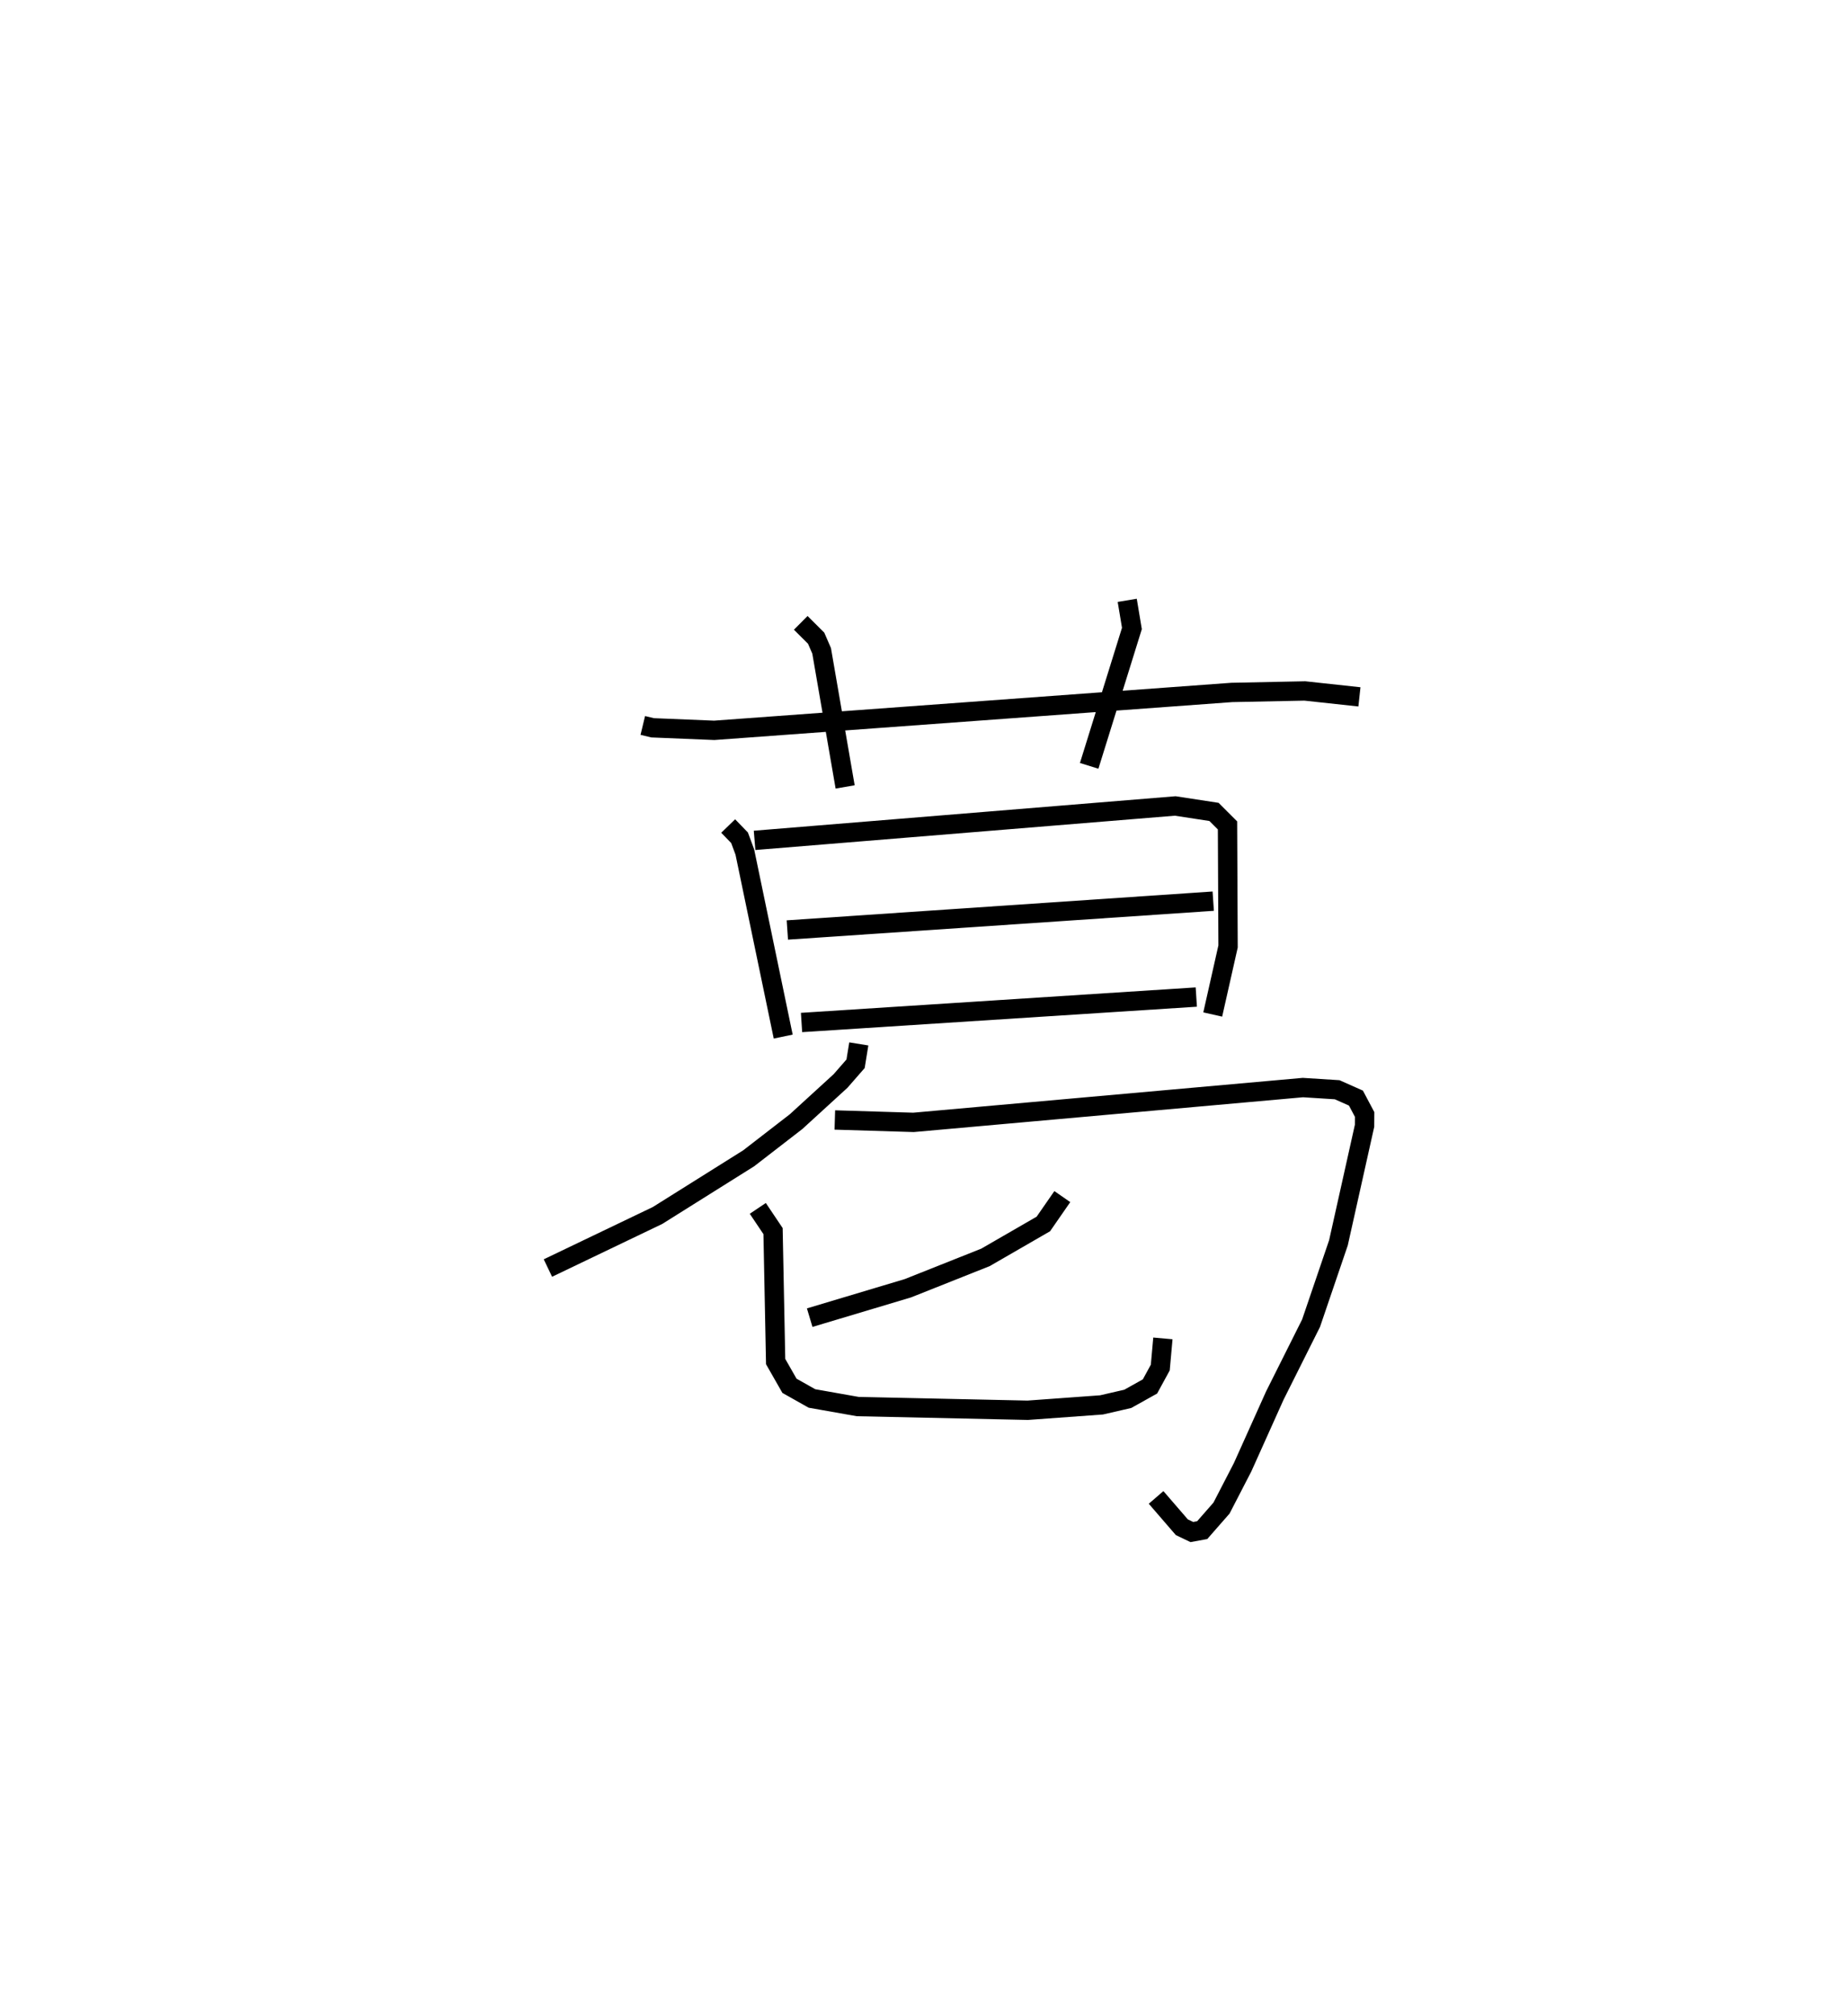 <?xml version="1.0" encoding="utf-8" ?>
<svg baseProfile="full" height="104.2" version="1.1" width="95.575" xmlns="http://www.w3.org/2000/svg" xmlns:ev="http://www.w3.org/2001/xml-events" xmlns:xlink="http://www.w3.org/1999/xlink"><defs /><rect fill="white" height="104.2" width="95.575" x="0" y="0" /><path d="M25,25 m0.0,0.0 m8.244,12.501 l0.507,0.122 3.189,0.131 l26.768,-1.959 3.775,-0.077 l2.824,0.306 m-28.894,-3.826 l0.796,0.792 0.284,0.655 l1.216,7.034 m14.589,-9.645 l0.242,1.454 -2.21,7.102 m-18.67,3.11 l0.588,0.608 0.273,0.735 l1.985,9.542 m-1.481,-10.143 l21.755,-1.778 2.005,0.307 l0.699,0.698 0.029,6.257 l-0.793,3.518 m-22,-4.369 l22.026,-1.491 m-21.292,6.273 l20.416,-1.315 m-17.455,2.422 l-0.166,1.026 -0.779,0.892 l-2.3,2.102 -2.451,1.894 l-4.712,2.955 -5.67,2.717 m14.839,-7.654 l4.069,0.124 20.139,-1.799 l1.771,0.112 0.971,0.432 l0.451,0.849 -0.004,0.579 l-1.351,6.052 -1.416,4.156 l-1.876,3.745 -1.664,3.701 l-1.091,2.111 -0.999,1.141 l-0.536,0.098 -0.516,-0.246 l-1.333,-1.543 m-4.85,-15.551 l-0.981,1.415 -2.994,1.728 l-4.012,1.595 -5.078,1.52 m-2.684,-5.649 l0.789,1.175 0.134,6.744 l0.715,1.252 1.162,0.655 l2.369,0.419 8.79,0.191 l3.817,-0.277 1.359,-0.313 l1.148,-0.641 0.533,-0.977 l0.135,-1.507 " fill="none" stroke="black" stroke-width="1" /></svg>